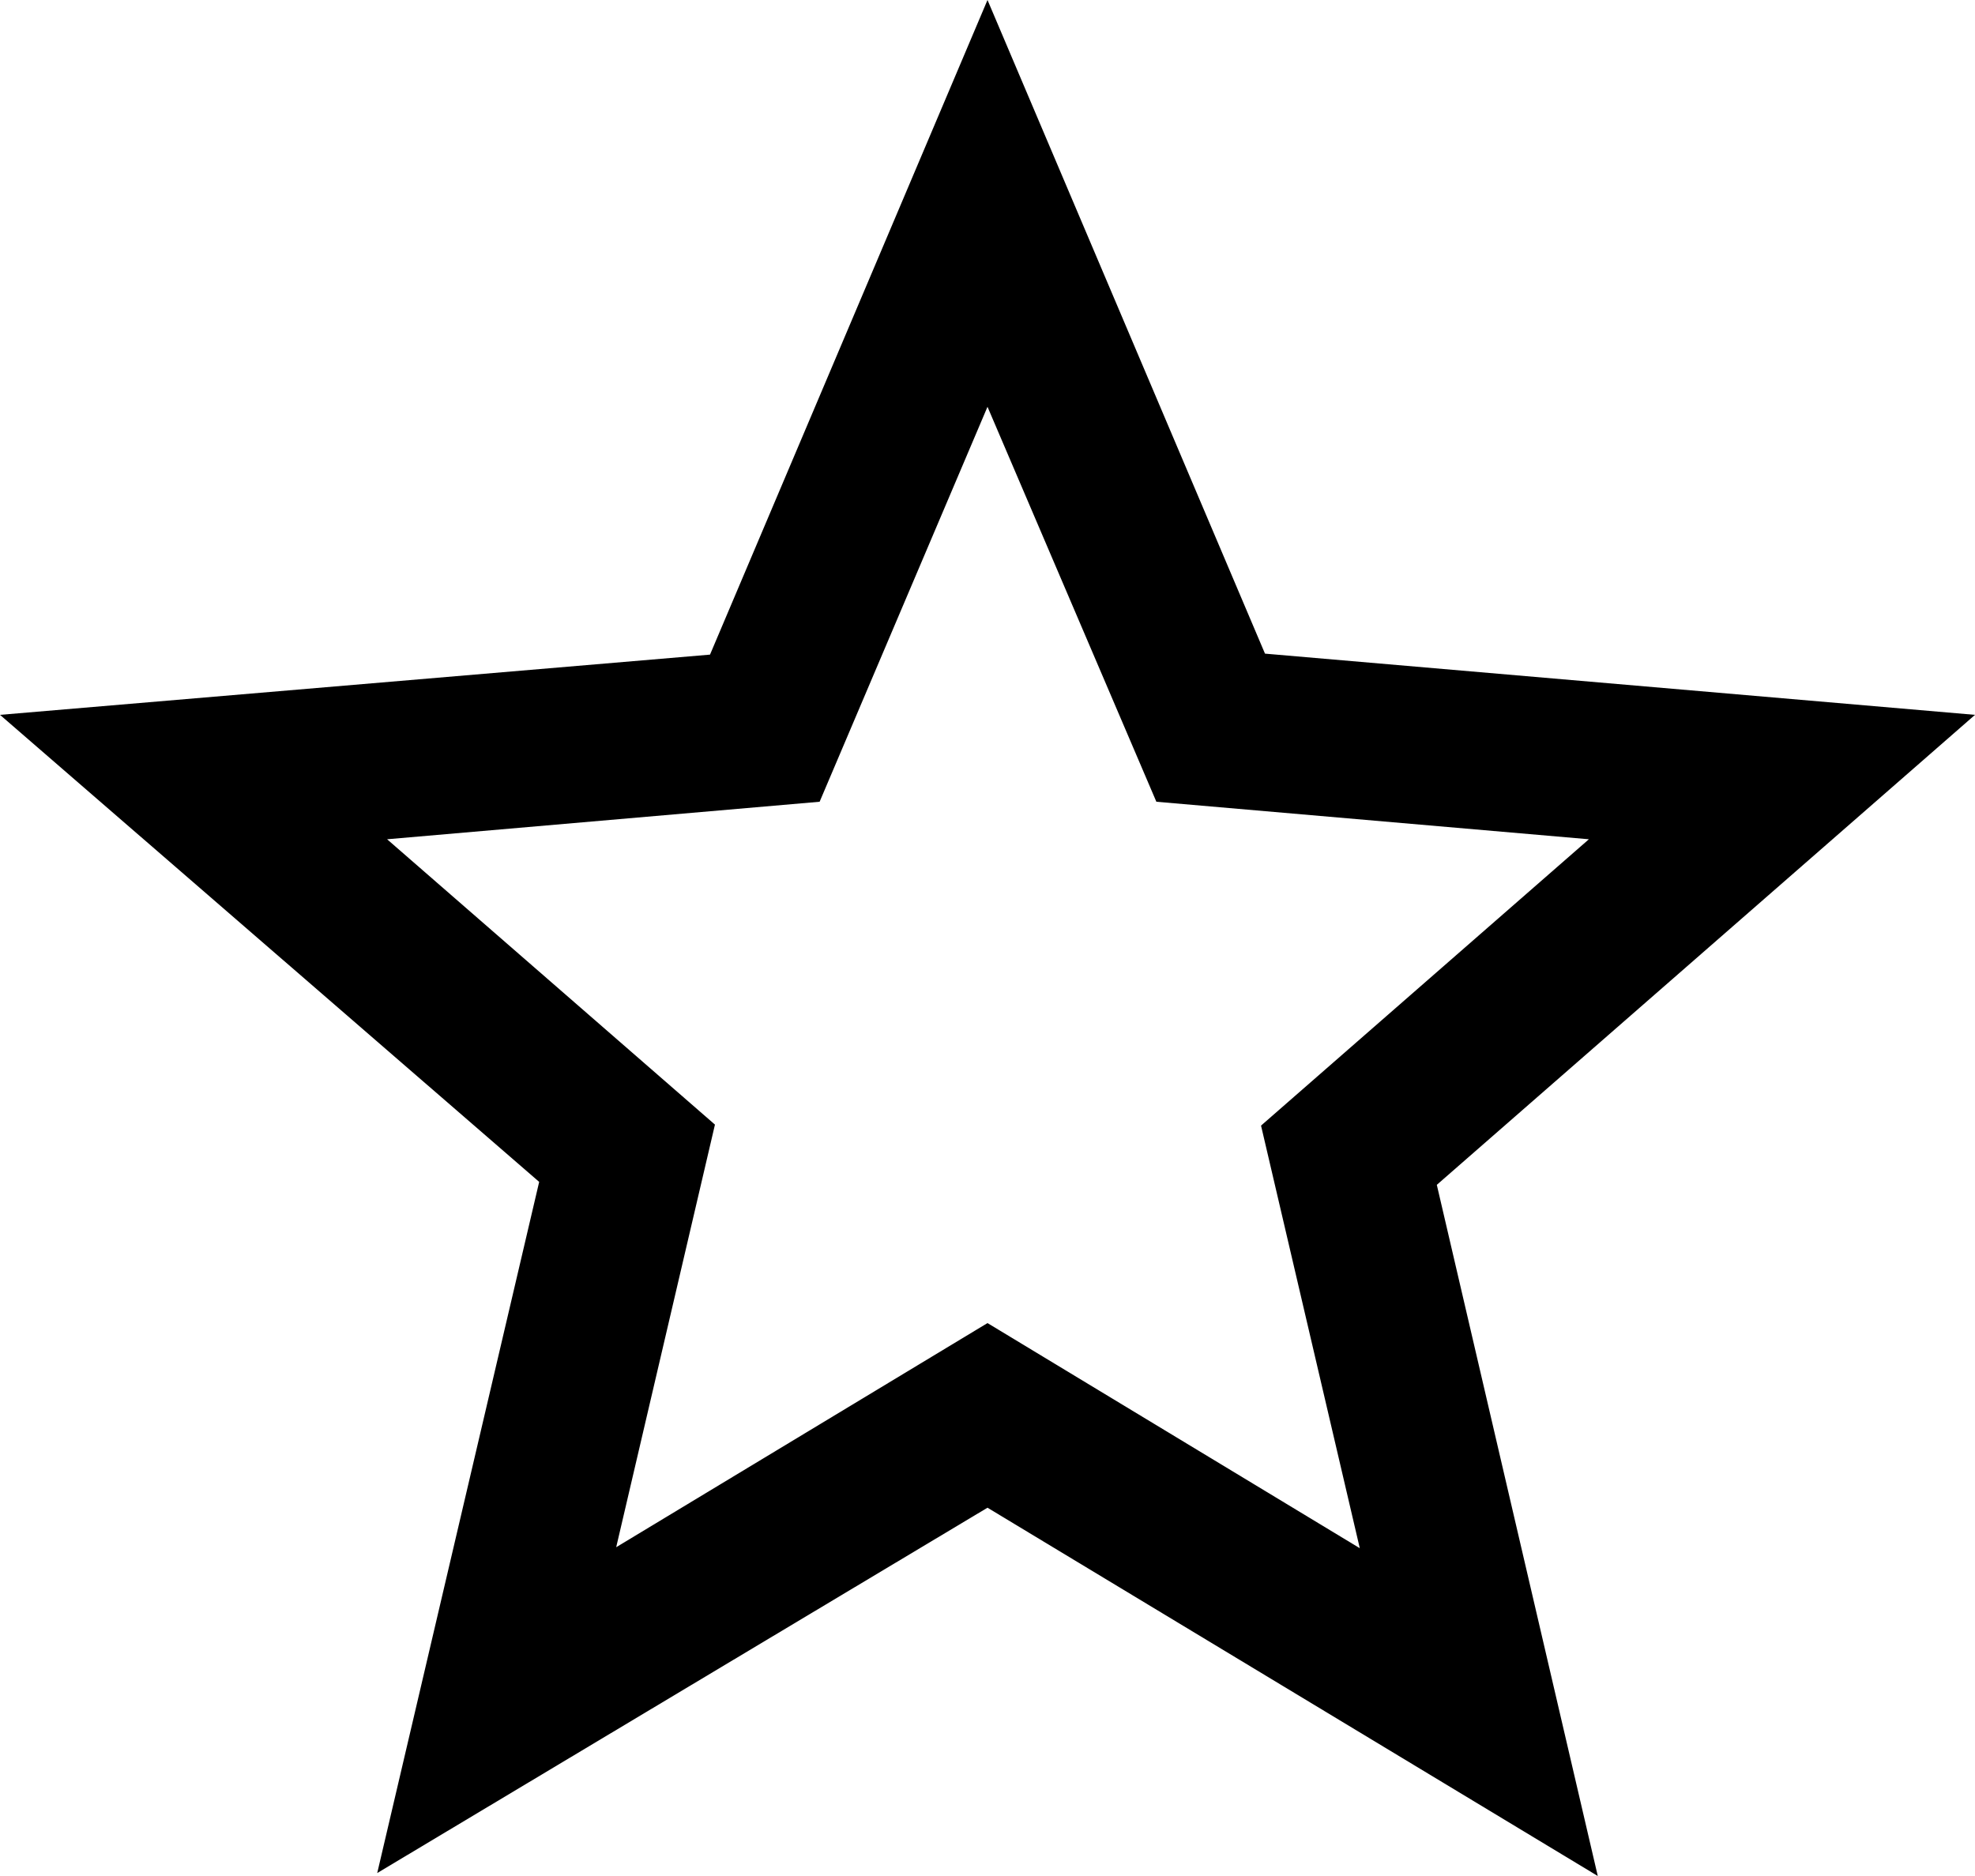 <svg id="Layer_1" data-name="Layer 1" xmlns="http://www.w3.org/2000/svg" viewBox="0 0 20 19"><defs><style>.cls-1{fill:none;stroke:#ea1313;stroke-miterlimit:10;stroke-width:0.05px;}</style></defs><title>star_border</title><path class="cls-1" d="M17.75,10.25" transform="translate(-2 -2.5)"/><path class="cls-1" d="M6.53,10.25" transform="translate(-2 -2.5)"/><path d="M22,9.74l-7.19-.62L12,2.5,9.19,9.13,2,9.74l5.46,4.73-1.64,7L12,17.77l6.18,3.73-1.63-7ZM12,15.9,8.24,18.17l1-4.28L5.92,11l4.38-.38,1.7-4,1.71,4,4.38.38L14.77,13.9l1,4.28Z" transform="translate(-2 -2.5)"/></svg>